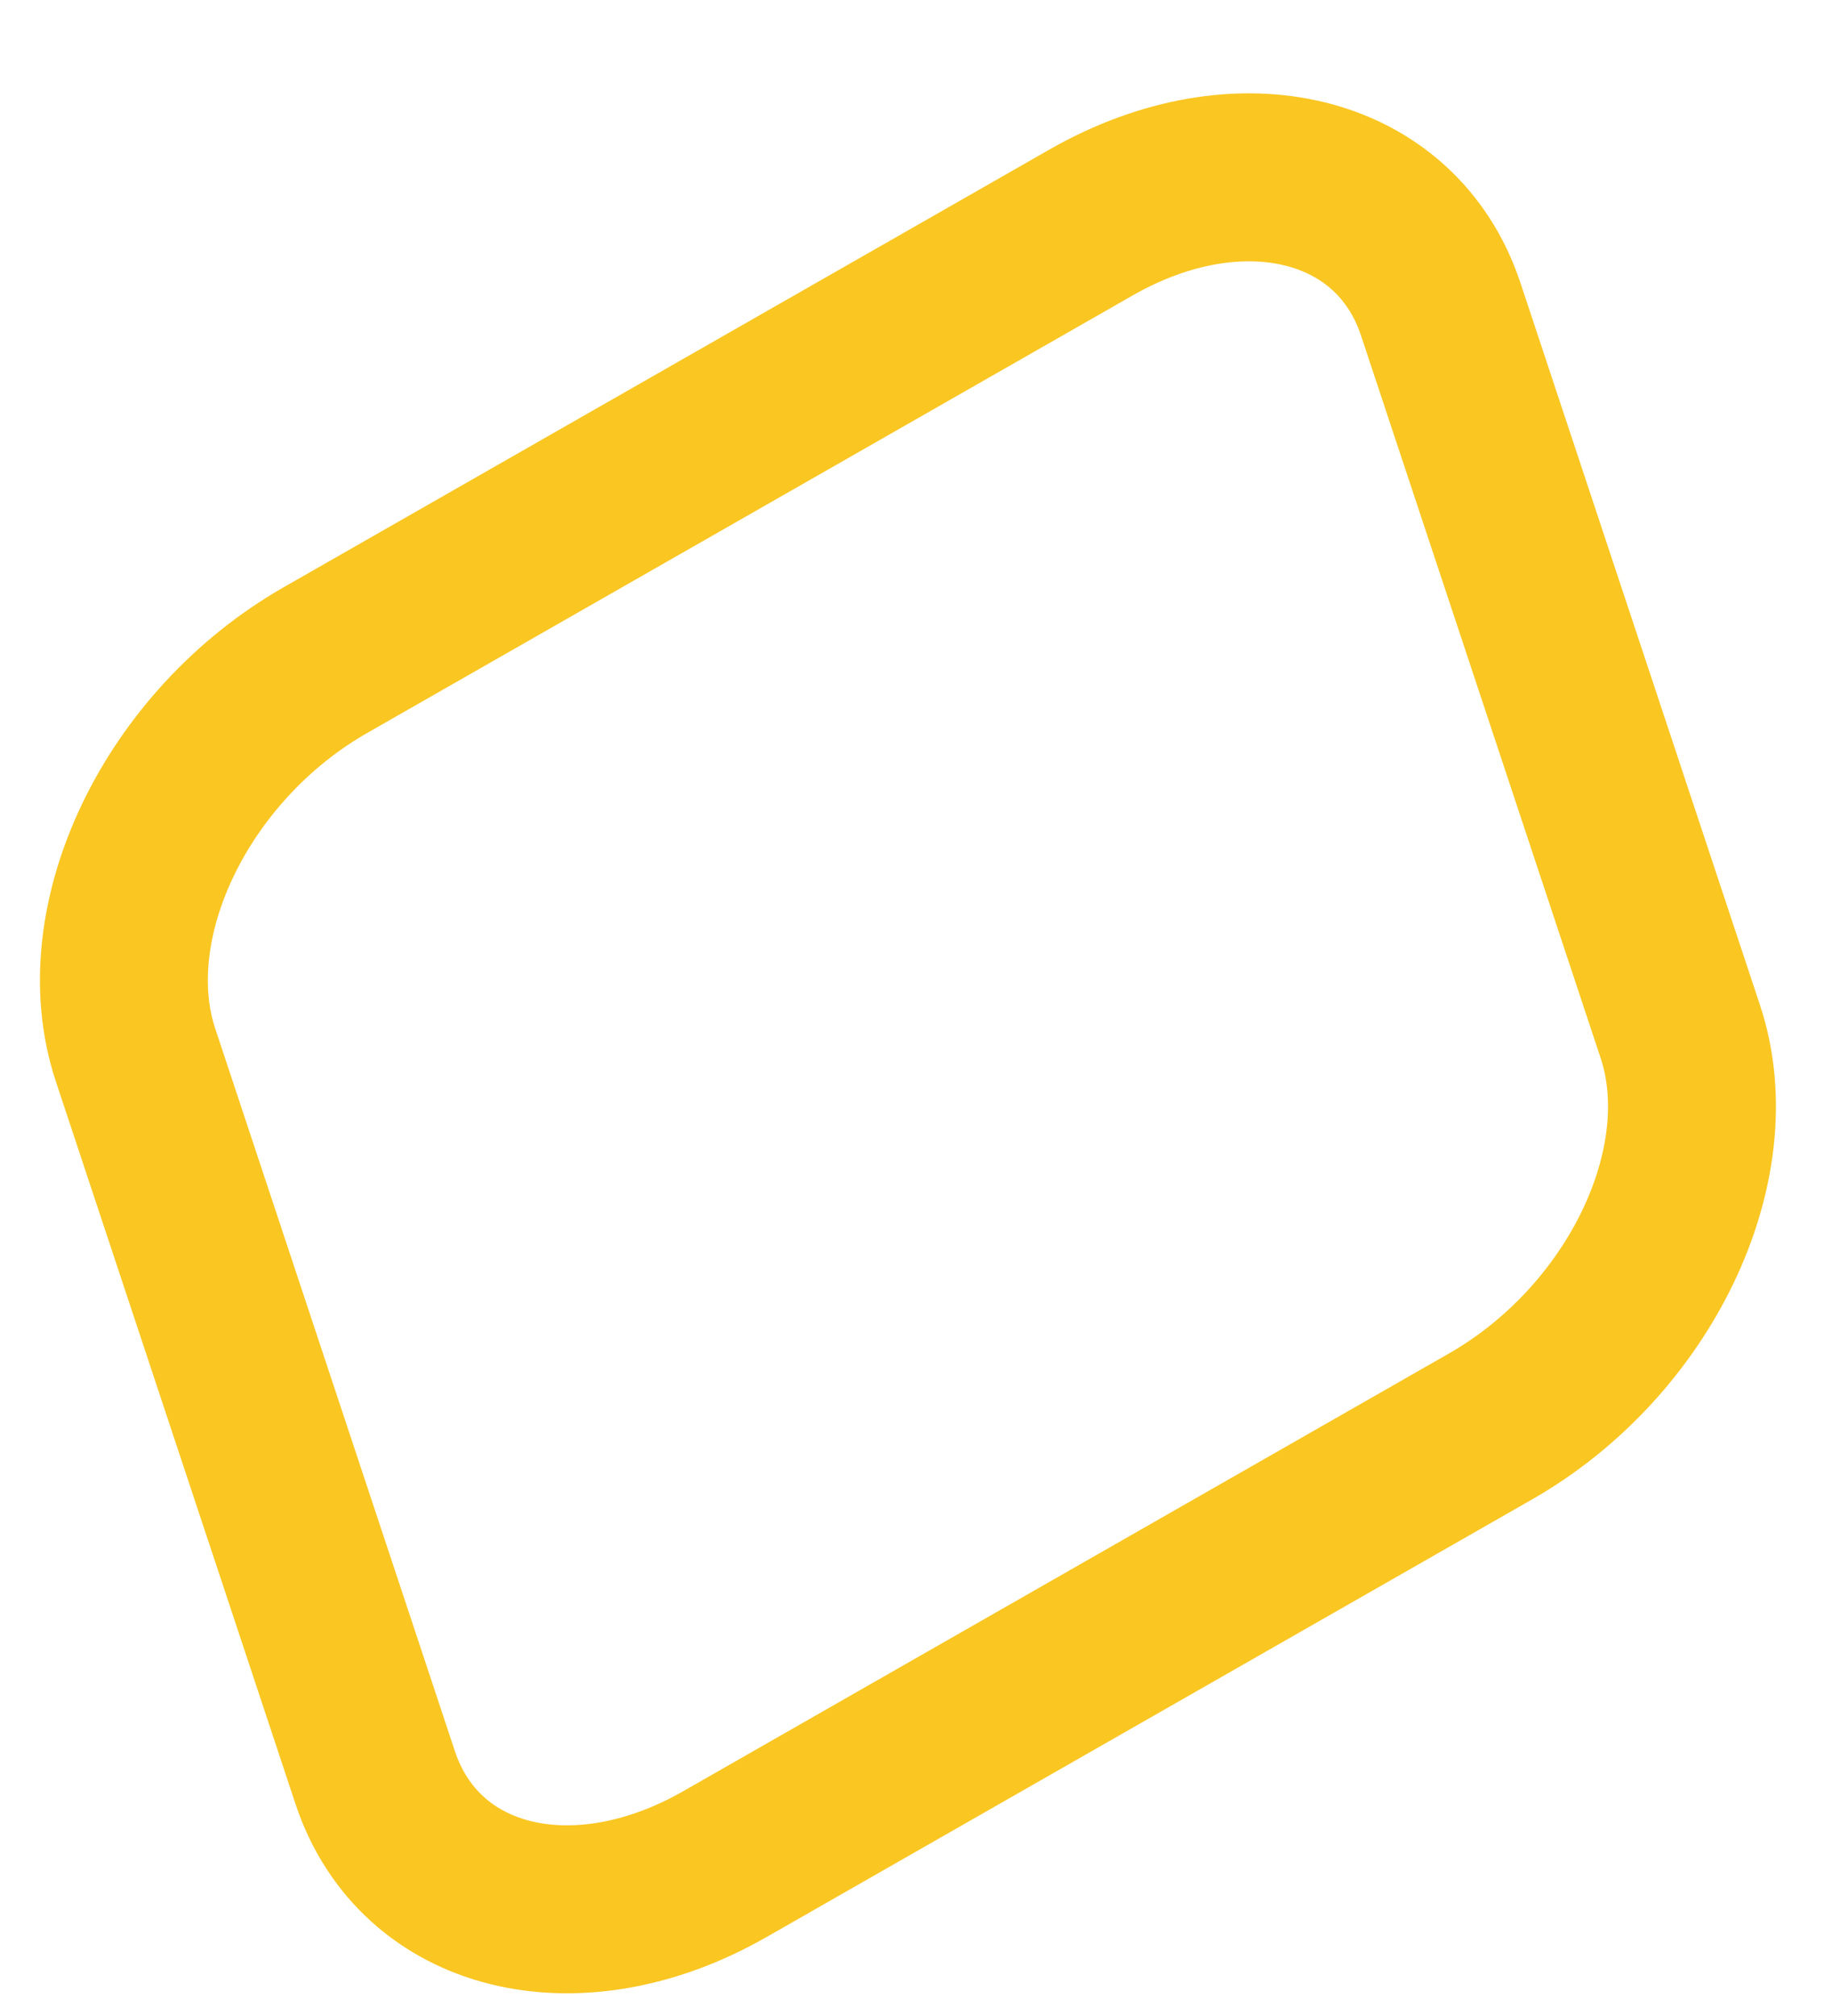<svg width="20" height="22" viewBox="0 0 20 22" fill="none" xmlns="http://www.w3.org/2000/svg">
<path d="M11.911 2.428L3.552 7.204C1.926 8.133 0.998 10.063 1.48 11.514L4.096 19.398C4.578 20.849 6.286 21.272 7.913 20.343L16.271 15.567C17.898 14.638 18.826 12.708 18.344 11.257L15.728 3.373C15.246 1.922 13.537 1.499 11.911 2.428Z" stroke="#FAC621" stroke-width="1.833"/>
</svg>
